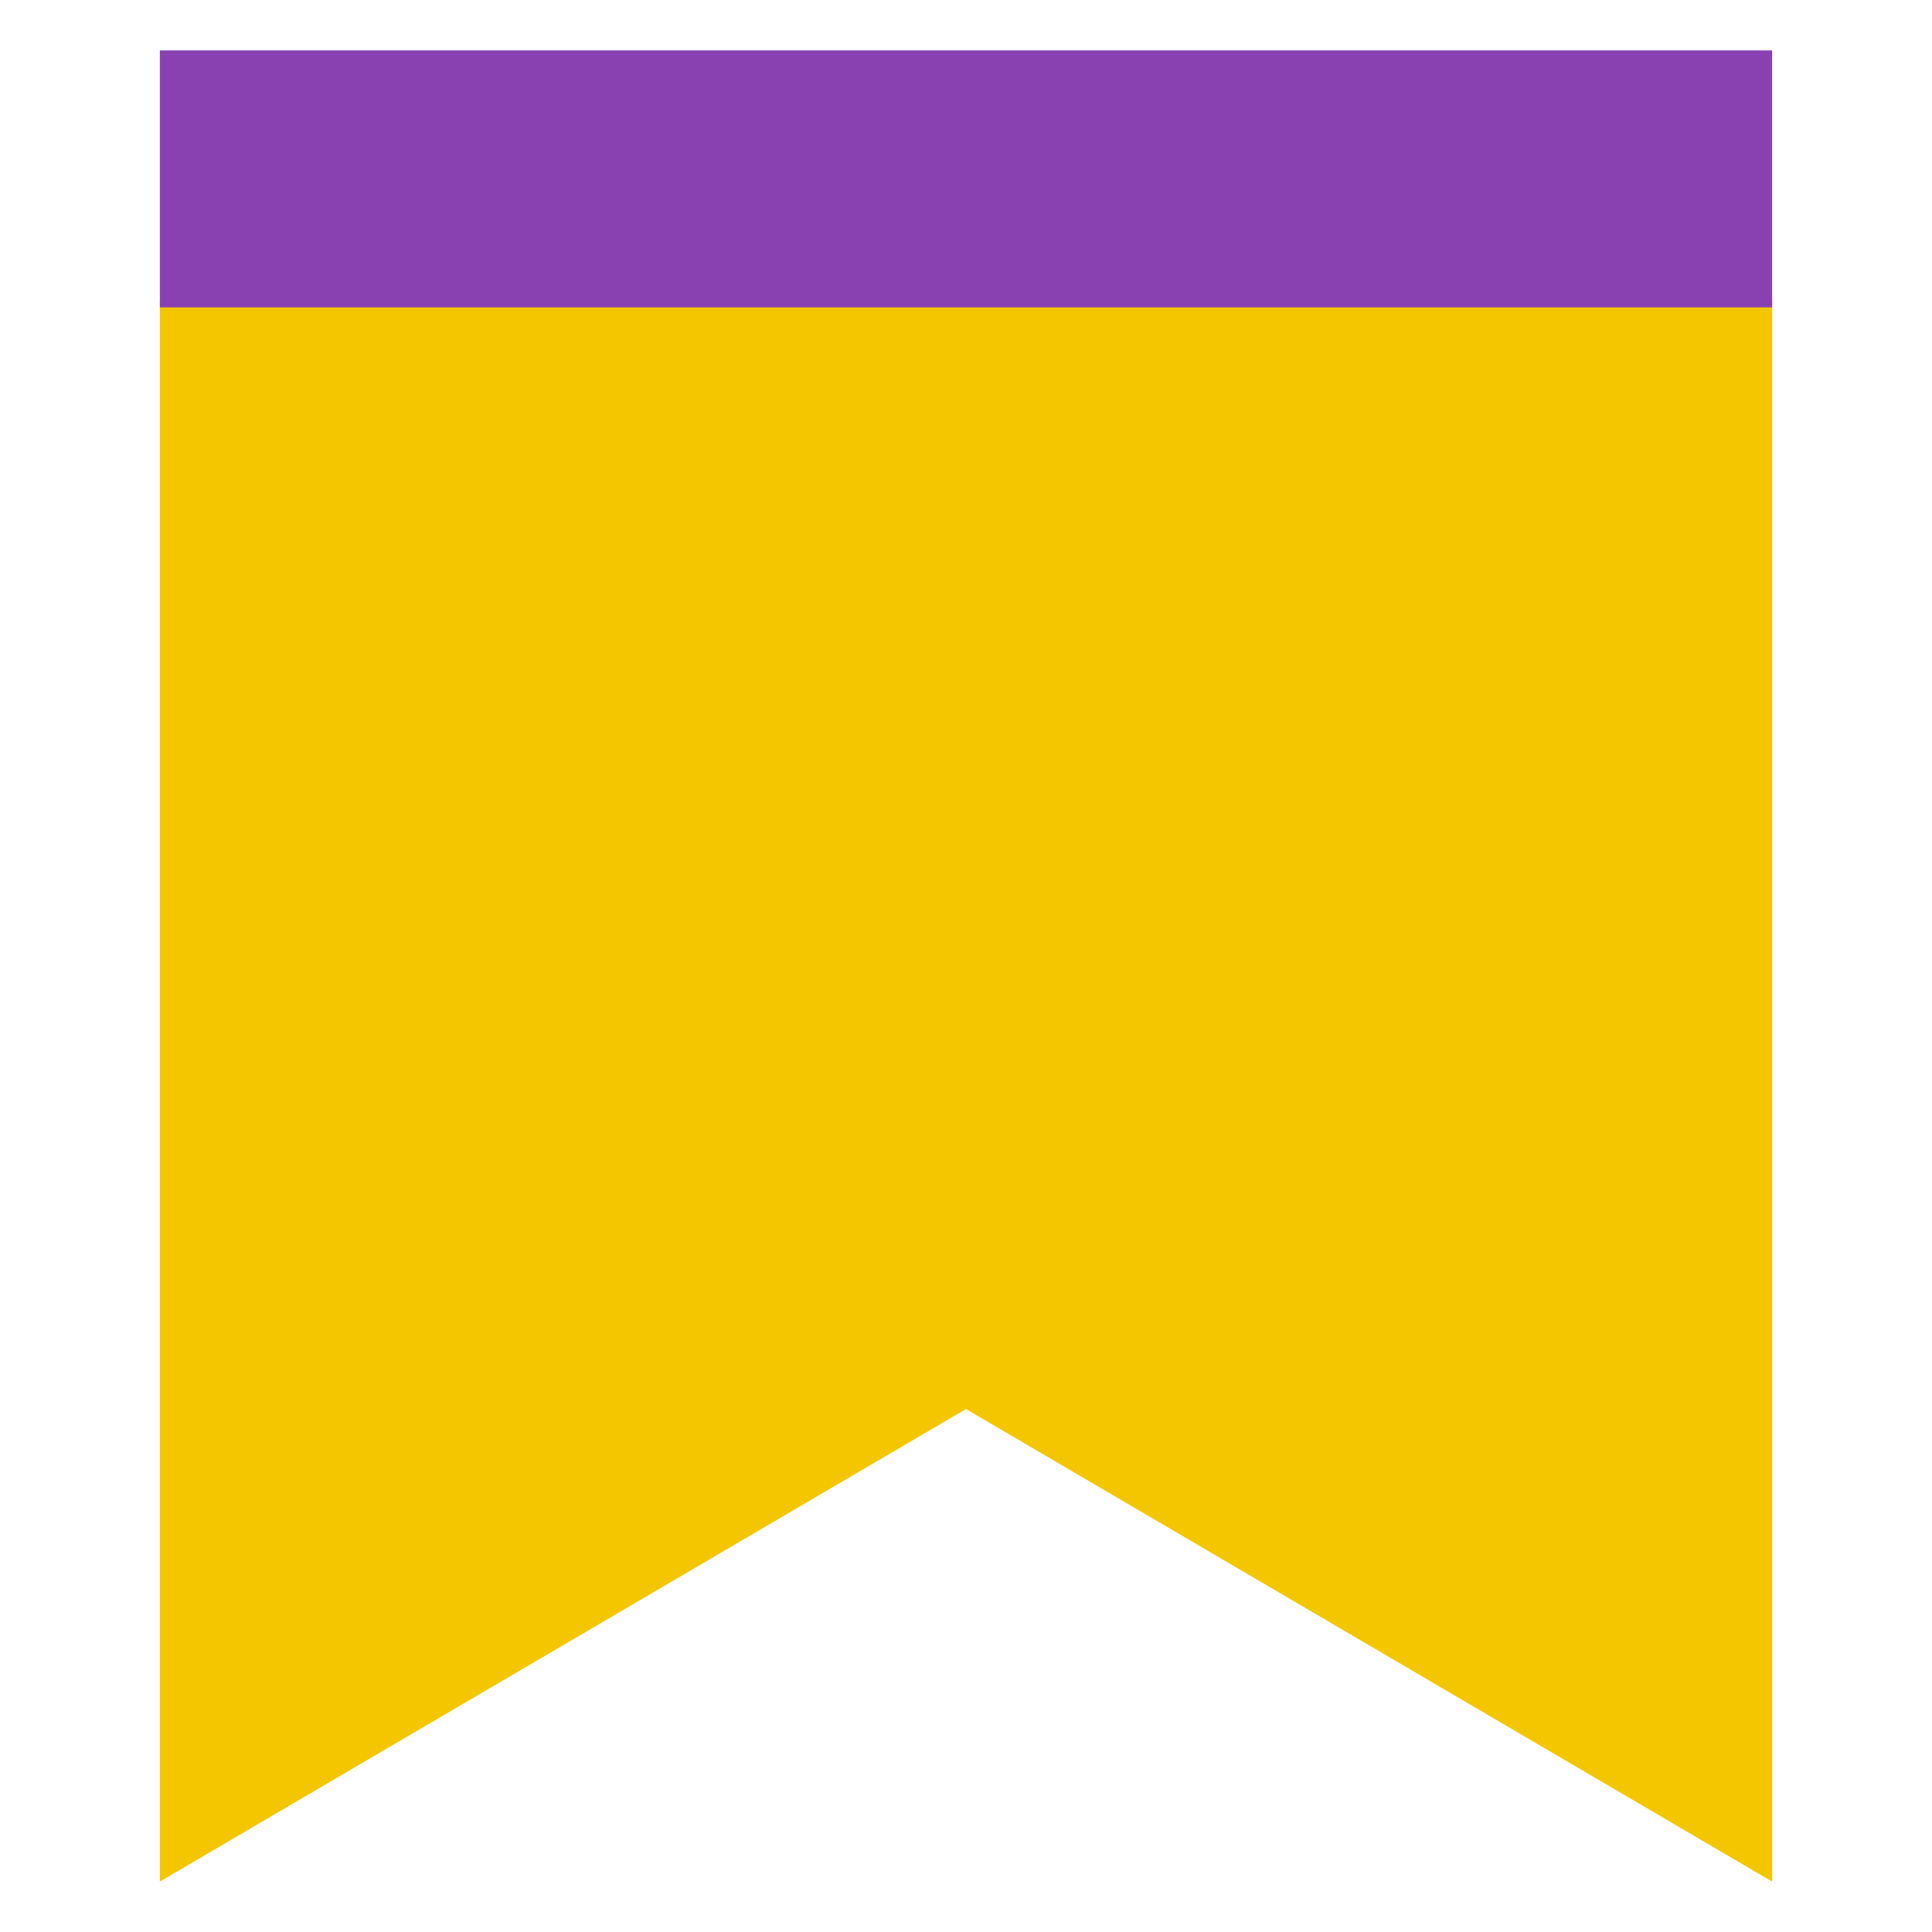 <svg xmlns="http://www.w3.org/2000/svg" width="192" height="192" viewBox="0 0 192 192"><path fill="#f3c600" d="M176.113 29.845v157.145l-80.113-46.961-80.113 46.961v-157.145h160.225z"/><path fill="#8941b1" d="M15.887 30.544v-25.534h160.225v25.534h-160.225z"/></svg>